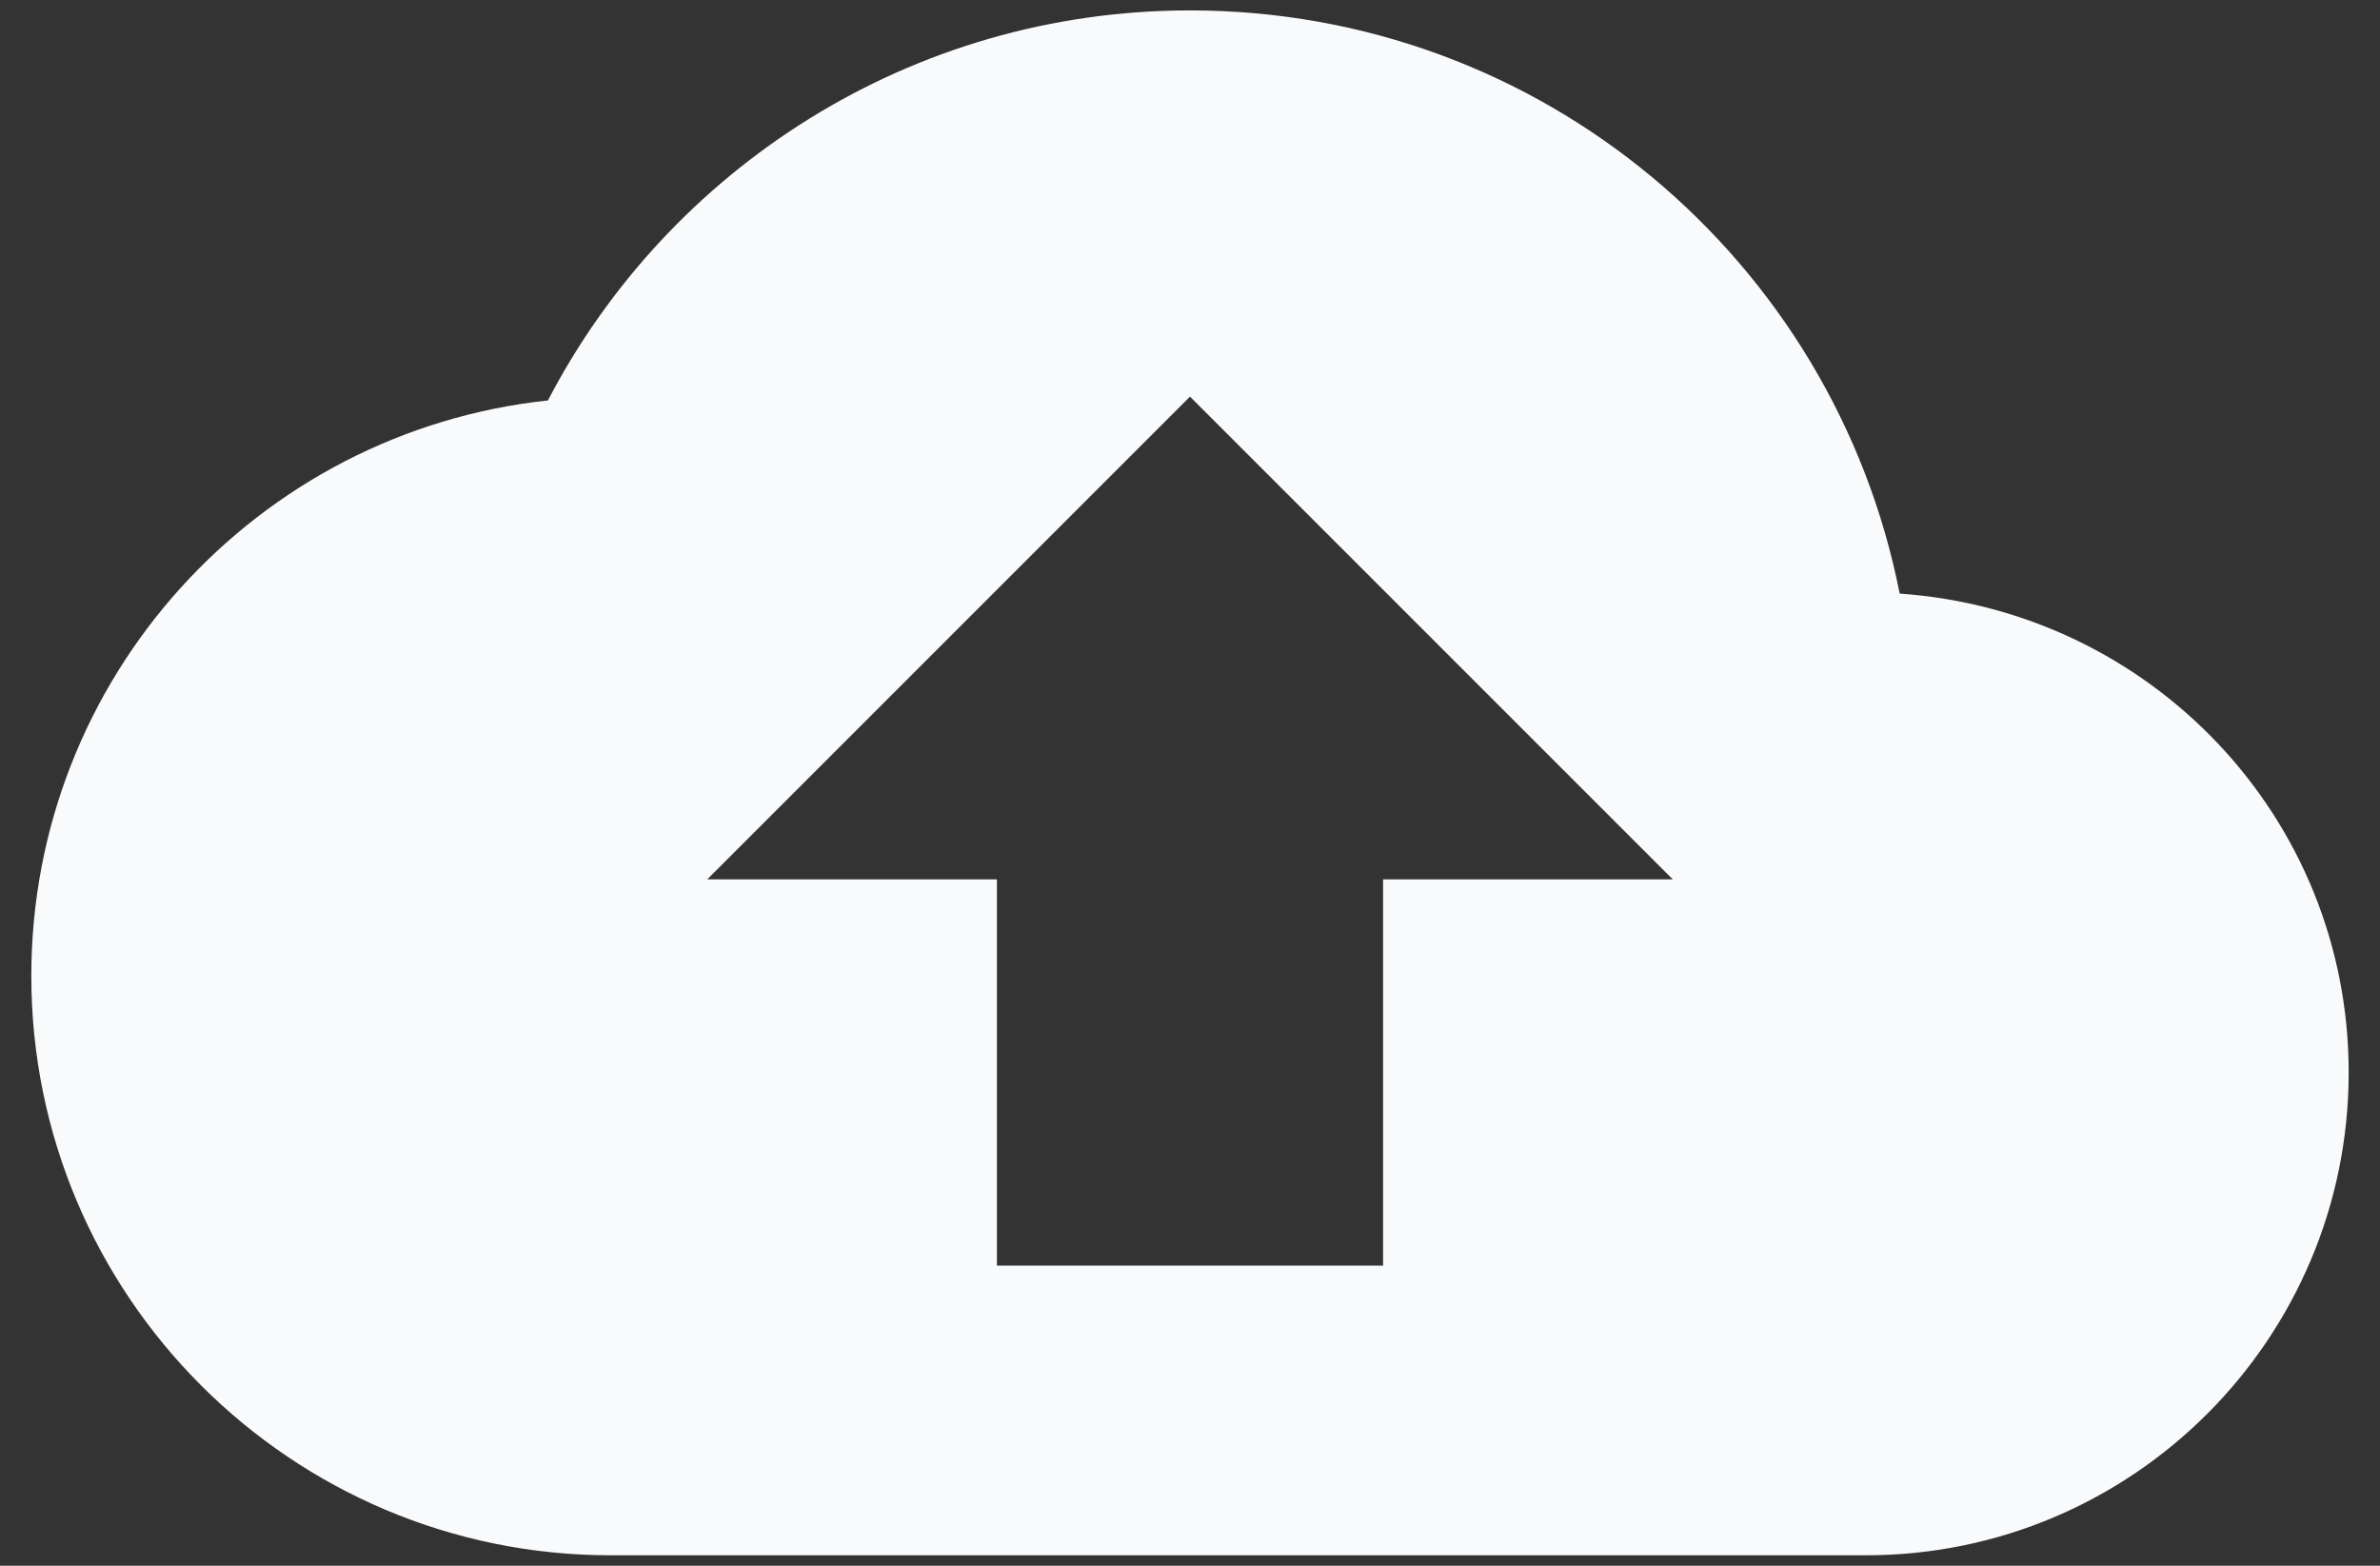 <svg width="38" height="25" viewBox="0 0 38 25" fill="none" xmlns="http://www.w3.org/2000/svg">
<rect x="0" y="0" width="38" height="25" fill="#333333" stroke="none"/>
<path d="M30.331 9.478C29.283 4.159 24.612 0.166 19 0.166C14.545 0.166 10.675 2.694 8.748 6.394C4.107 6.888 0.5 10.819 0.5 15.583C0.5 20.686 4.647 24.833 9.75 24.833H29.792C34.047 24.833 37.5 21.379 37.5 17.124C37.5 13.054 34.34 9.755 30.331 9.478ZM22.083 14.041V20.208H15.917V14.041H11.292L19 6.333L26.708 14.041H22.083Z" fill="#F8FAFB"/>
</svg>
